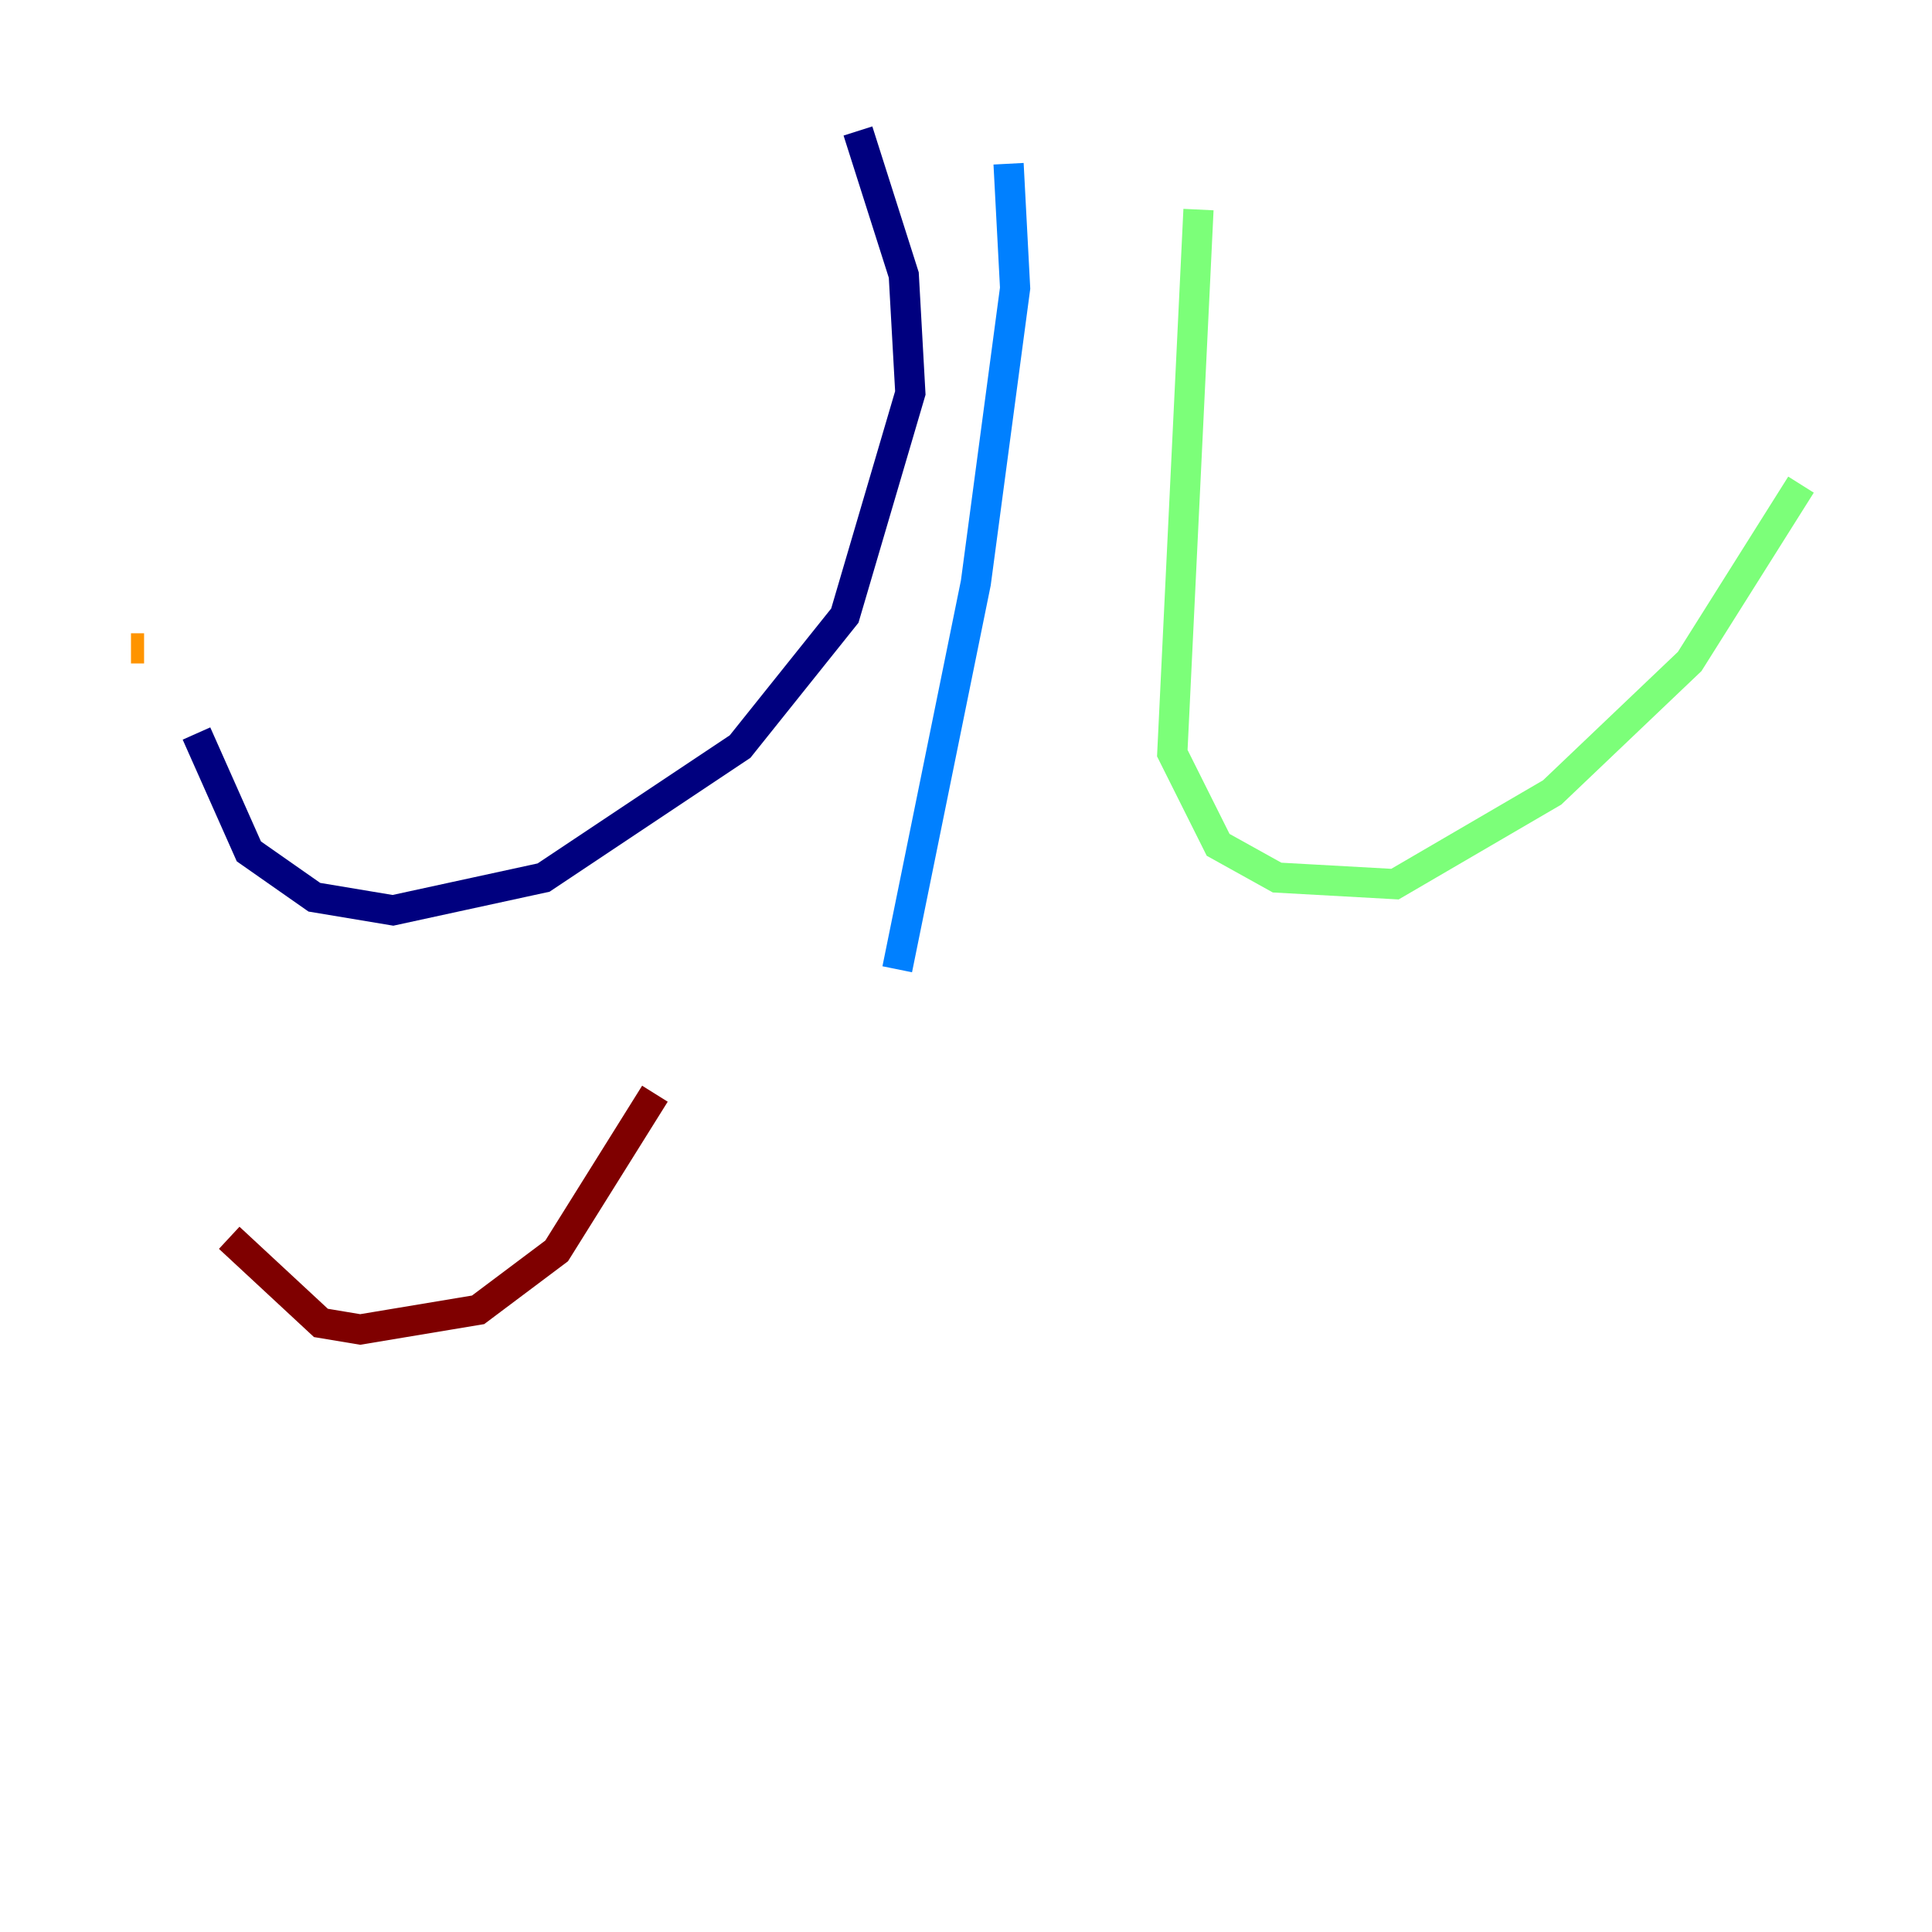 <?xml version="1.0" encoding="utf-8" ?>
<svg baseProfile="tiny" height="128" version="1.2" viewBox="0,0,128,128" width="128" xmlns="http://www.w3.org/2000/svg" xmlns:ev="http://www.w3.org/2001/xml-events" xmlns:xlink="http://www.w3.org/1999/xlink"><defs /><polyline fill="none" points="56.841,8.678 59.878,18.224 60.312,26.034 55.973,40.786 49.031,49.464 36.014,58.142 26.034,60.312 20.827,59.444 16.488,56.407 13.017,48.597" stroke="#00007f" stroke-width="2" /><polyline fill="none" points="66.82,10.848 67.254,19.091 64.651,38.617 59.444,64.217" stroke="#0080ff" stroke-width="2" /><polyline fill="none" points="79.403,13.885 77.668,49.898 80.705,55.973 84.61,58.142 92.42,58.576 102.834,52.502 111.946,43.824 119.322,32.108" stroke="#7cff79" stroke-width="2" /><polyline fill="none" points="9.546,42.956 8.678,42.956" stroke="#ff9400" stroke-width="2" /><polyline fill="none" points="43.39,72.461 36.881,82.875 31.675,86.78 23.864,88.081 21.261,87.647 15.186,82.007" stroke="#7f0000" stroke-width="2" /></svg>